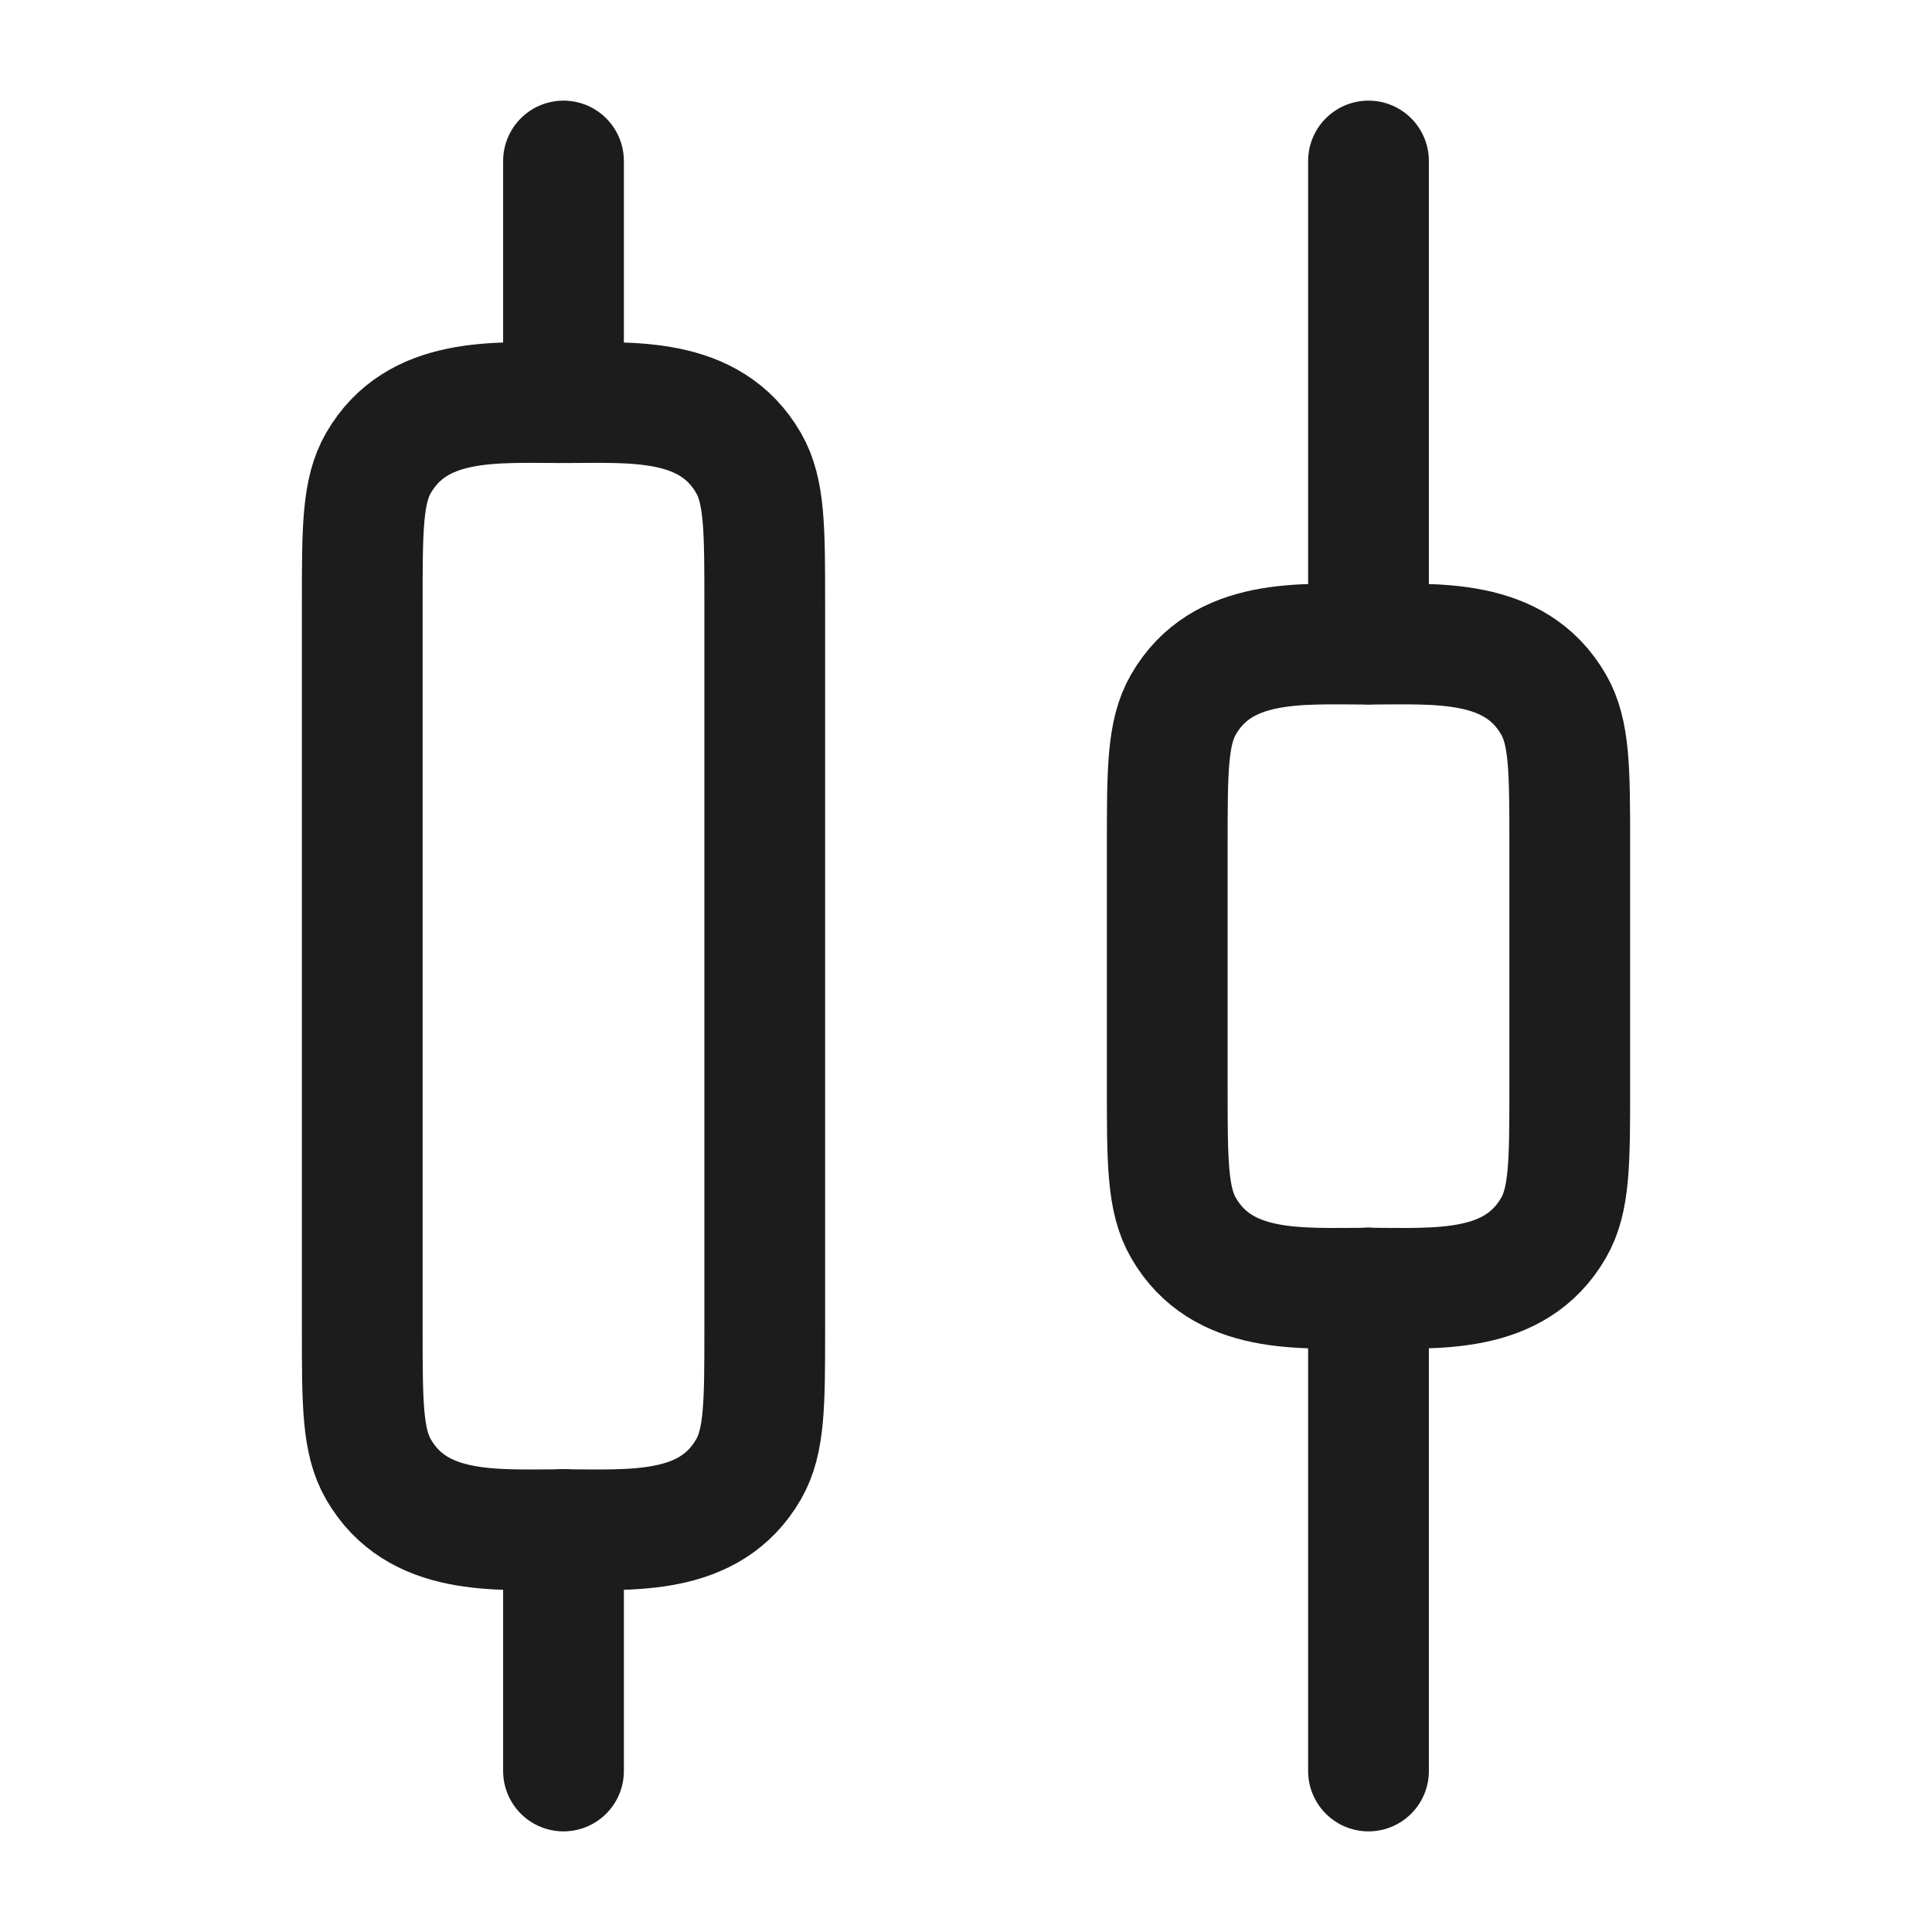 <svg width="24" height="24" viewBox="0 0 24 24" fill="none" xmlns="http://www.w3.org/2000/svg">
<g id="distribute-horizontal-center">
<path id="Vector" d="M7 5V2M7 19V22" stroke="#1B1C1B" stroke-width="1.5" stroke-linecap="round" stroke-linejoin="round"/>
<path id="Vector_2" d="M17 8.002C17.844 8.002 18.818 7.919 19.299 8.752C19.5 9.1 19.5 9.568 19.5 10.502V13.502C19.5 14.437 19.5 14.904 19.299 15.252C18.818 16.086 17.844 16.002 17 16.002C16.156 16.002 15.182 16.086 14.701 15.252C14.5 14.904 14.5 14.437 14.5 13.502V10.502C14.5 9.568 14.5 9.1 14.701 8.752C15.182 7.919 16.156 8.002 17 8.002Z" stroke="#1B1C1B" stroke-width="1.5" stroke-linecap="round" stroke-linejoin="round"/>
<path id="Vector_3" d="M7 5.002C7.844 5.002 8.818 4.919 9.299 5.752C9.5 6.1 9.5 6.568 9.5 7.502V16.502C9.5 17.437 9.5 17.904 9.299 18.252C8.818 19.086 7.844 19.002 7 19.002C6.156 19.002 5.182 19.086 4.701 18.252C4.5 17.904 4.5 17.437 4.5 16.502V7.502C4.5 6.568 4.5 6.1 4.701 5.752C5.182 4.919 6.156 5.002 7 5.002Z" stroke="#1B1C1B" stroke-width="1.5" stroke-linecap="round" stroke-linejoin="round"/>
<path id="Vector_4" d="M17 8V2M17 16V22" stroke="#1B1C1B" stroke-width="1.5" stroke-linecap="round" stroke-linejoin="round"/>
</g>
</svg>

